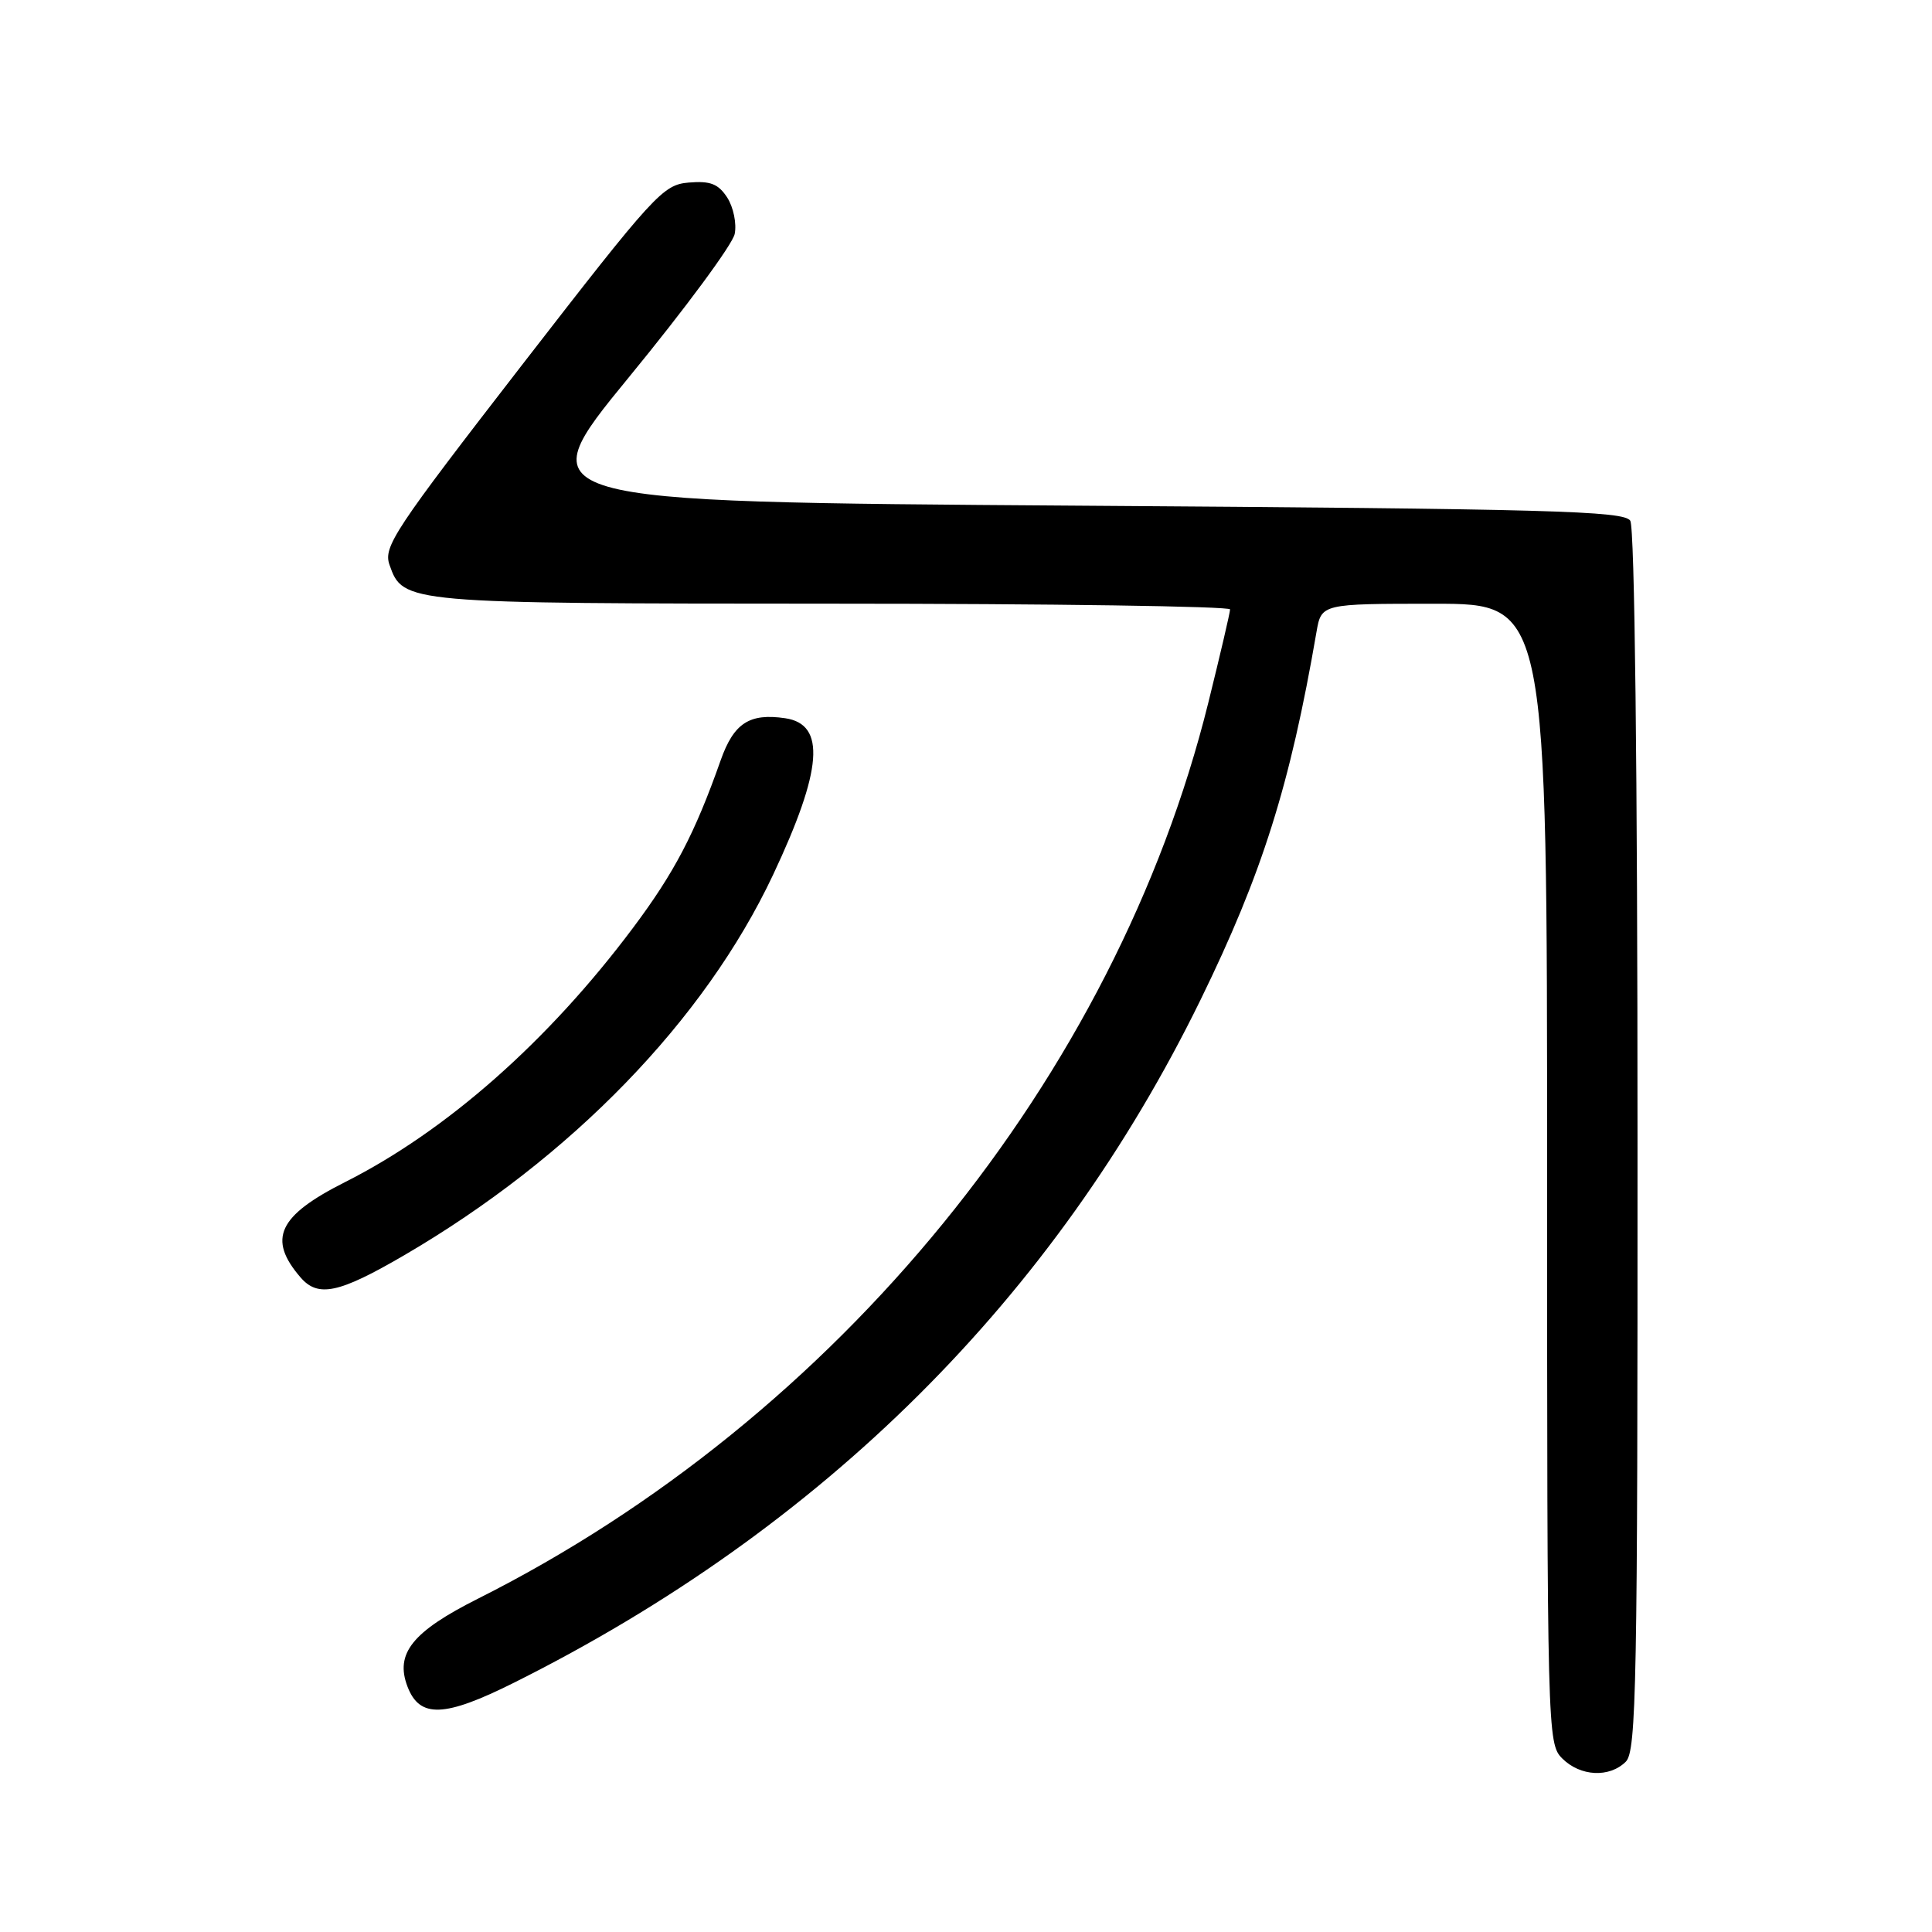 <?xml version="1.0" encoding="UTF-8" standalone="no"?>
<!DOCTYPE svg PUBLIC "-//W3C//DTD SVG 1.1//EN" "http://www.w3.org/Graphics/SVG/1.1/DTD/svg11.dtd" >
<svg xmlns="http://www.w3.org/2000/svg" xmlns:xlink="http://www.w3.org/1999/xlink" version="1.1" viewBox="0 0 256 256">
 <g >
 <path fill="currentColor"
d=" M 215.43 233.43 C 216.83 232.03 217.00 223.20 216.98 151.18 C 216.98 102.09 216.60 69.91 216.02 69.00 C 215.20 67.70 205.55 67.43 142.43 67.00 C 69.80 66.50 69.80 66.50 83.32 50.00 C 90.77 40.92 97.08 32.38 97.35 31.00 C 97.63 29.62 97.18 27.46 96.37 26.19 C 95.18 24.36 94.14 23.95 91.26 24.19 C 87.83 24.48 86.74 25.68 69.17 48.36 C 52.25 70.22 50.77 72.44 51.61 74.84 C 53.41 79.96 53.57 79.97 110.25 79.99 C 139.26 79.99 163.00 80.34 162.99 80.75 C 162.99 81.16 161.69 86.72 160.11 93.10 C 147.81 142.70 110.99 187.87 63.36 211.82 C 54.64 216.20 52.32 219.09 53.99 223.47 C 55.60 227.70 58.88 227.58 68.12 222.96 C 109.06 202.51 139.75 171.98 159.07 132.50 C 167.25 115.77 170.94 104.07 174.44 83.75 C 175.09 80.00 175.09 80.00 190.05 80.00 C 205.00 80.00 205.00 80.00 205.00 155.50 C 205.00 229.67 205.04 231.04 207.00 233.00 C 209.40 235.40 213.26 235.59 215.43 233.43 Z  M 53.52 166.35 C 75.67 153.43 93.35 135.20 102.44 115.91 C 108.99 101.99 109.46 95.97 104.05 95.17 C 99.30 94.47 97.23 95.82 95.49 100.75 C 92.06 110.47 89.35 115.64 83.86 122.97 C 72.64 137.96 59.16 149.86 45.71 156.64 C 36.86 161.10 35.43 164.16 39.81 169.25 C 42.14 171.96 44.89 171.38 53.52 166.35 Z "/>
</g>
</svg>